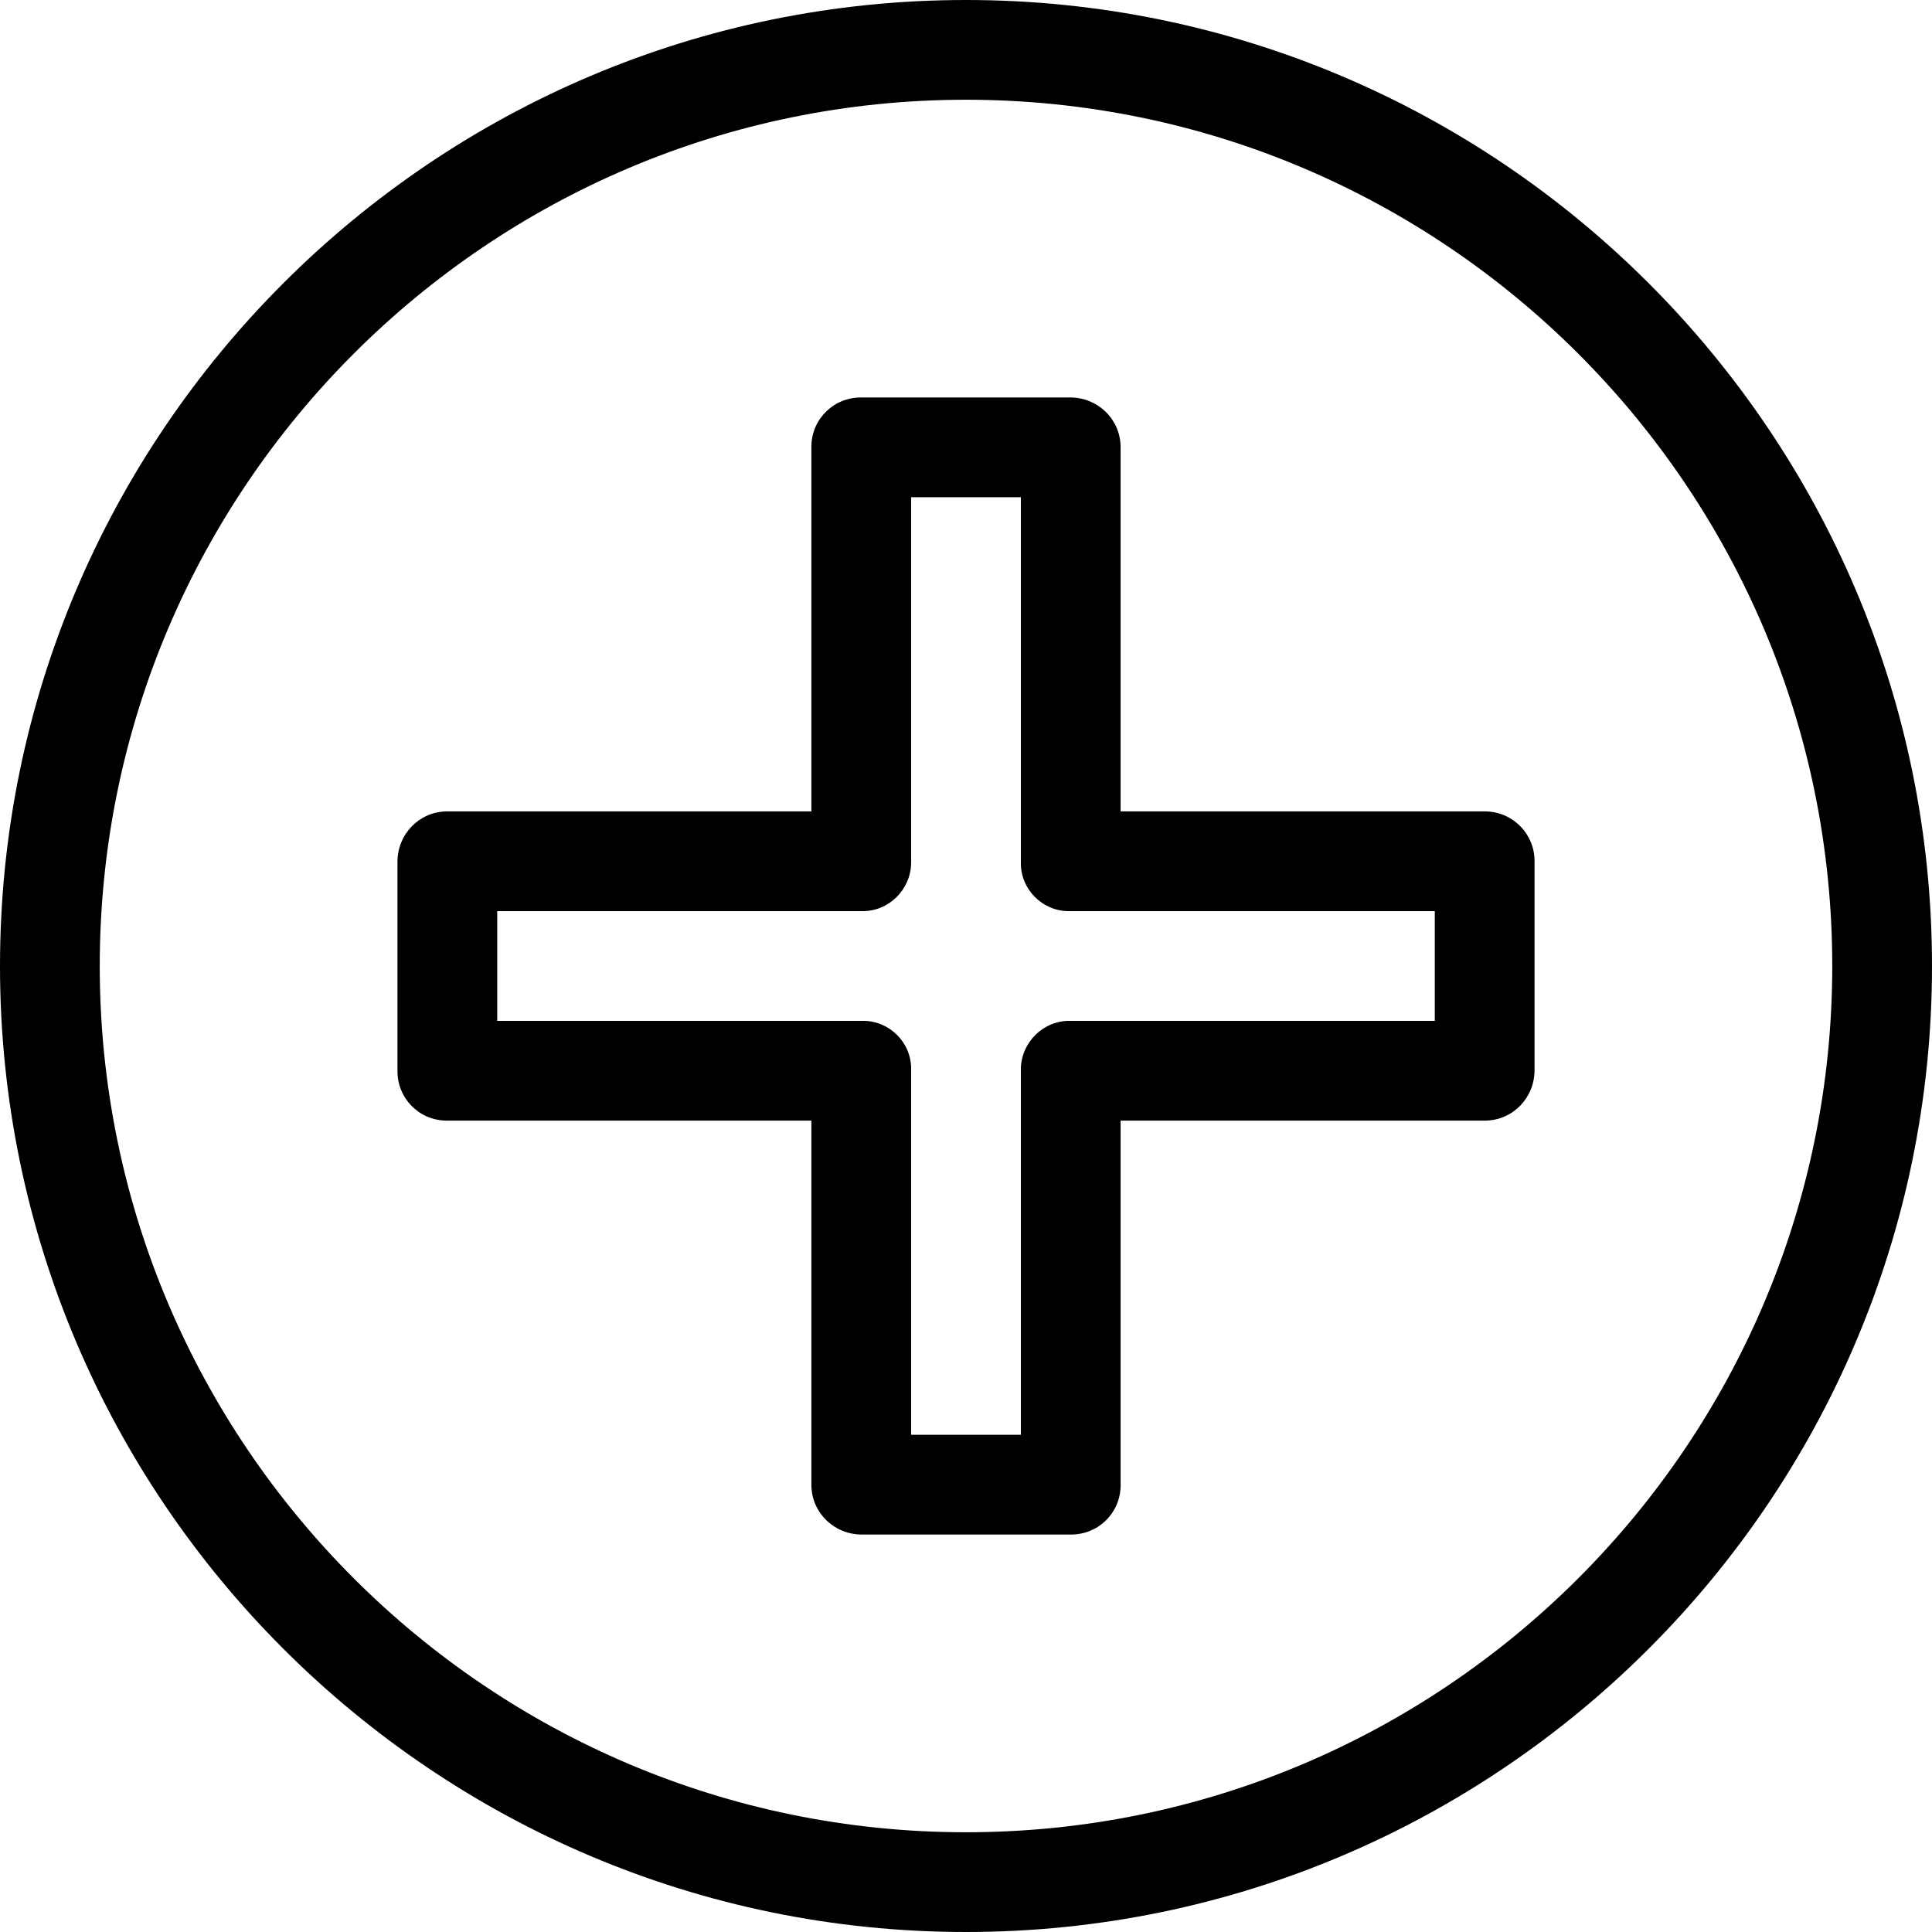 <?xml version="1.0" encoding="iso-8859-1"?>
<!-- Generator: Adobe Illustrator 19.0.0, SVG Export Plug-In . SVG Version: 6.00 Build 0)  -->
<svg version="1.1" id="Capa_1" xmlns="http://www.w3.org/2000/svg" xmlns:xlink="http://www.w3.org/1999/xlink" x="0px" y="0px"
	 viewBox="0 0 387.4 387.4" style="enable-background:new 0 0 387.4 387.4;" xml:space="preserve">
<g>
	<g>
		<path d="M193.7,0C86.9,0,0,86.9,0,193.7s86.9,193.7,193.7,193.7s193.7-86.9,193.7-193.7S300.5,0,193.7,0z M193.7,367.4
			C97.9,367.4,20,289.5,20,193.7S97.9,20,193.7,20s173.7,77.9,173.7,173.7S289.5,367.4,193.7,367.4z"/>
	</g>
</g>
<g>
	<g>
		<path d="M297.9,162.7h-73.2V89.5c-0.1-5.5-4.6-9.8-10.1-9.8c0,0,0,0-0.1,0h-41.7c-5.5-0.1-10,4.2-10.1,9.7c0,0,0,0,0,0.1v73.2
			H89.5c-5.5,0.1-9.8,4.6-9.8,10.1c0,0,0,0,0,0.1v41.7c-0.1,5.5,4.2,10,9.7,10.1c0,0,0,0,0.1,0h73.2v73.2c0.1,5.5,4.6,9.8,10.1,9.8
			c0,0,0,0,0.1,0h41.7c5.5,0.1,10-4.2,10.1-9.7c0,0,0,0,0-0.1v-73.2h73.2c5.5-0.1,9.8-4.6,9.8-10.1c0,0,0,0,0-0.1v-41.7
			C307.8,167.4,303.5,162.8,297.9,162.7z M287.7,204.7h-73.1c-5.4-0.1-9.8,4.3-9.9,9.6c0,0.1,0,0.1,0,0.2v73.2h-22v-73.2
			c0.1-5.4-4.3-9.8-9.6-9.8c-0.1,0-0.1,0-0.2,0H99.7v-22h73.1c5.4,0.1,9.8-4.3,9.9-9.6c0-0.1,0-0.1,0-0.2V99.7h22v73.2
			c-0.1,5.4,4.3,9.8,9.6,9.8c0.1,0,0.1,0,0.2,0h73.2V204.7z"/>
	</g>
</g>
<g>
</g>
<g>
</g>
<g>
</g>
<g>
</g>
<g>
</g>
<g>
</g>
<g>
</g>
<g>
</g>
<g>
</g>
<g>
</g>
<g>
</g>
<g>
</g>
<g>
</g>
<g>
</g>
<g>
</g>
</svg>
